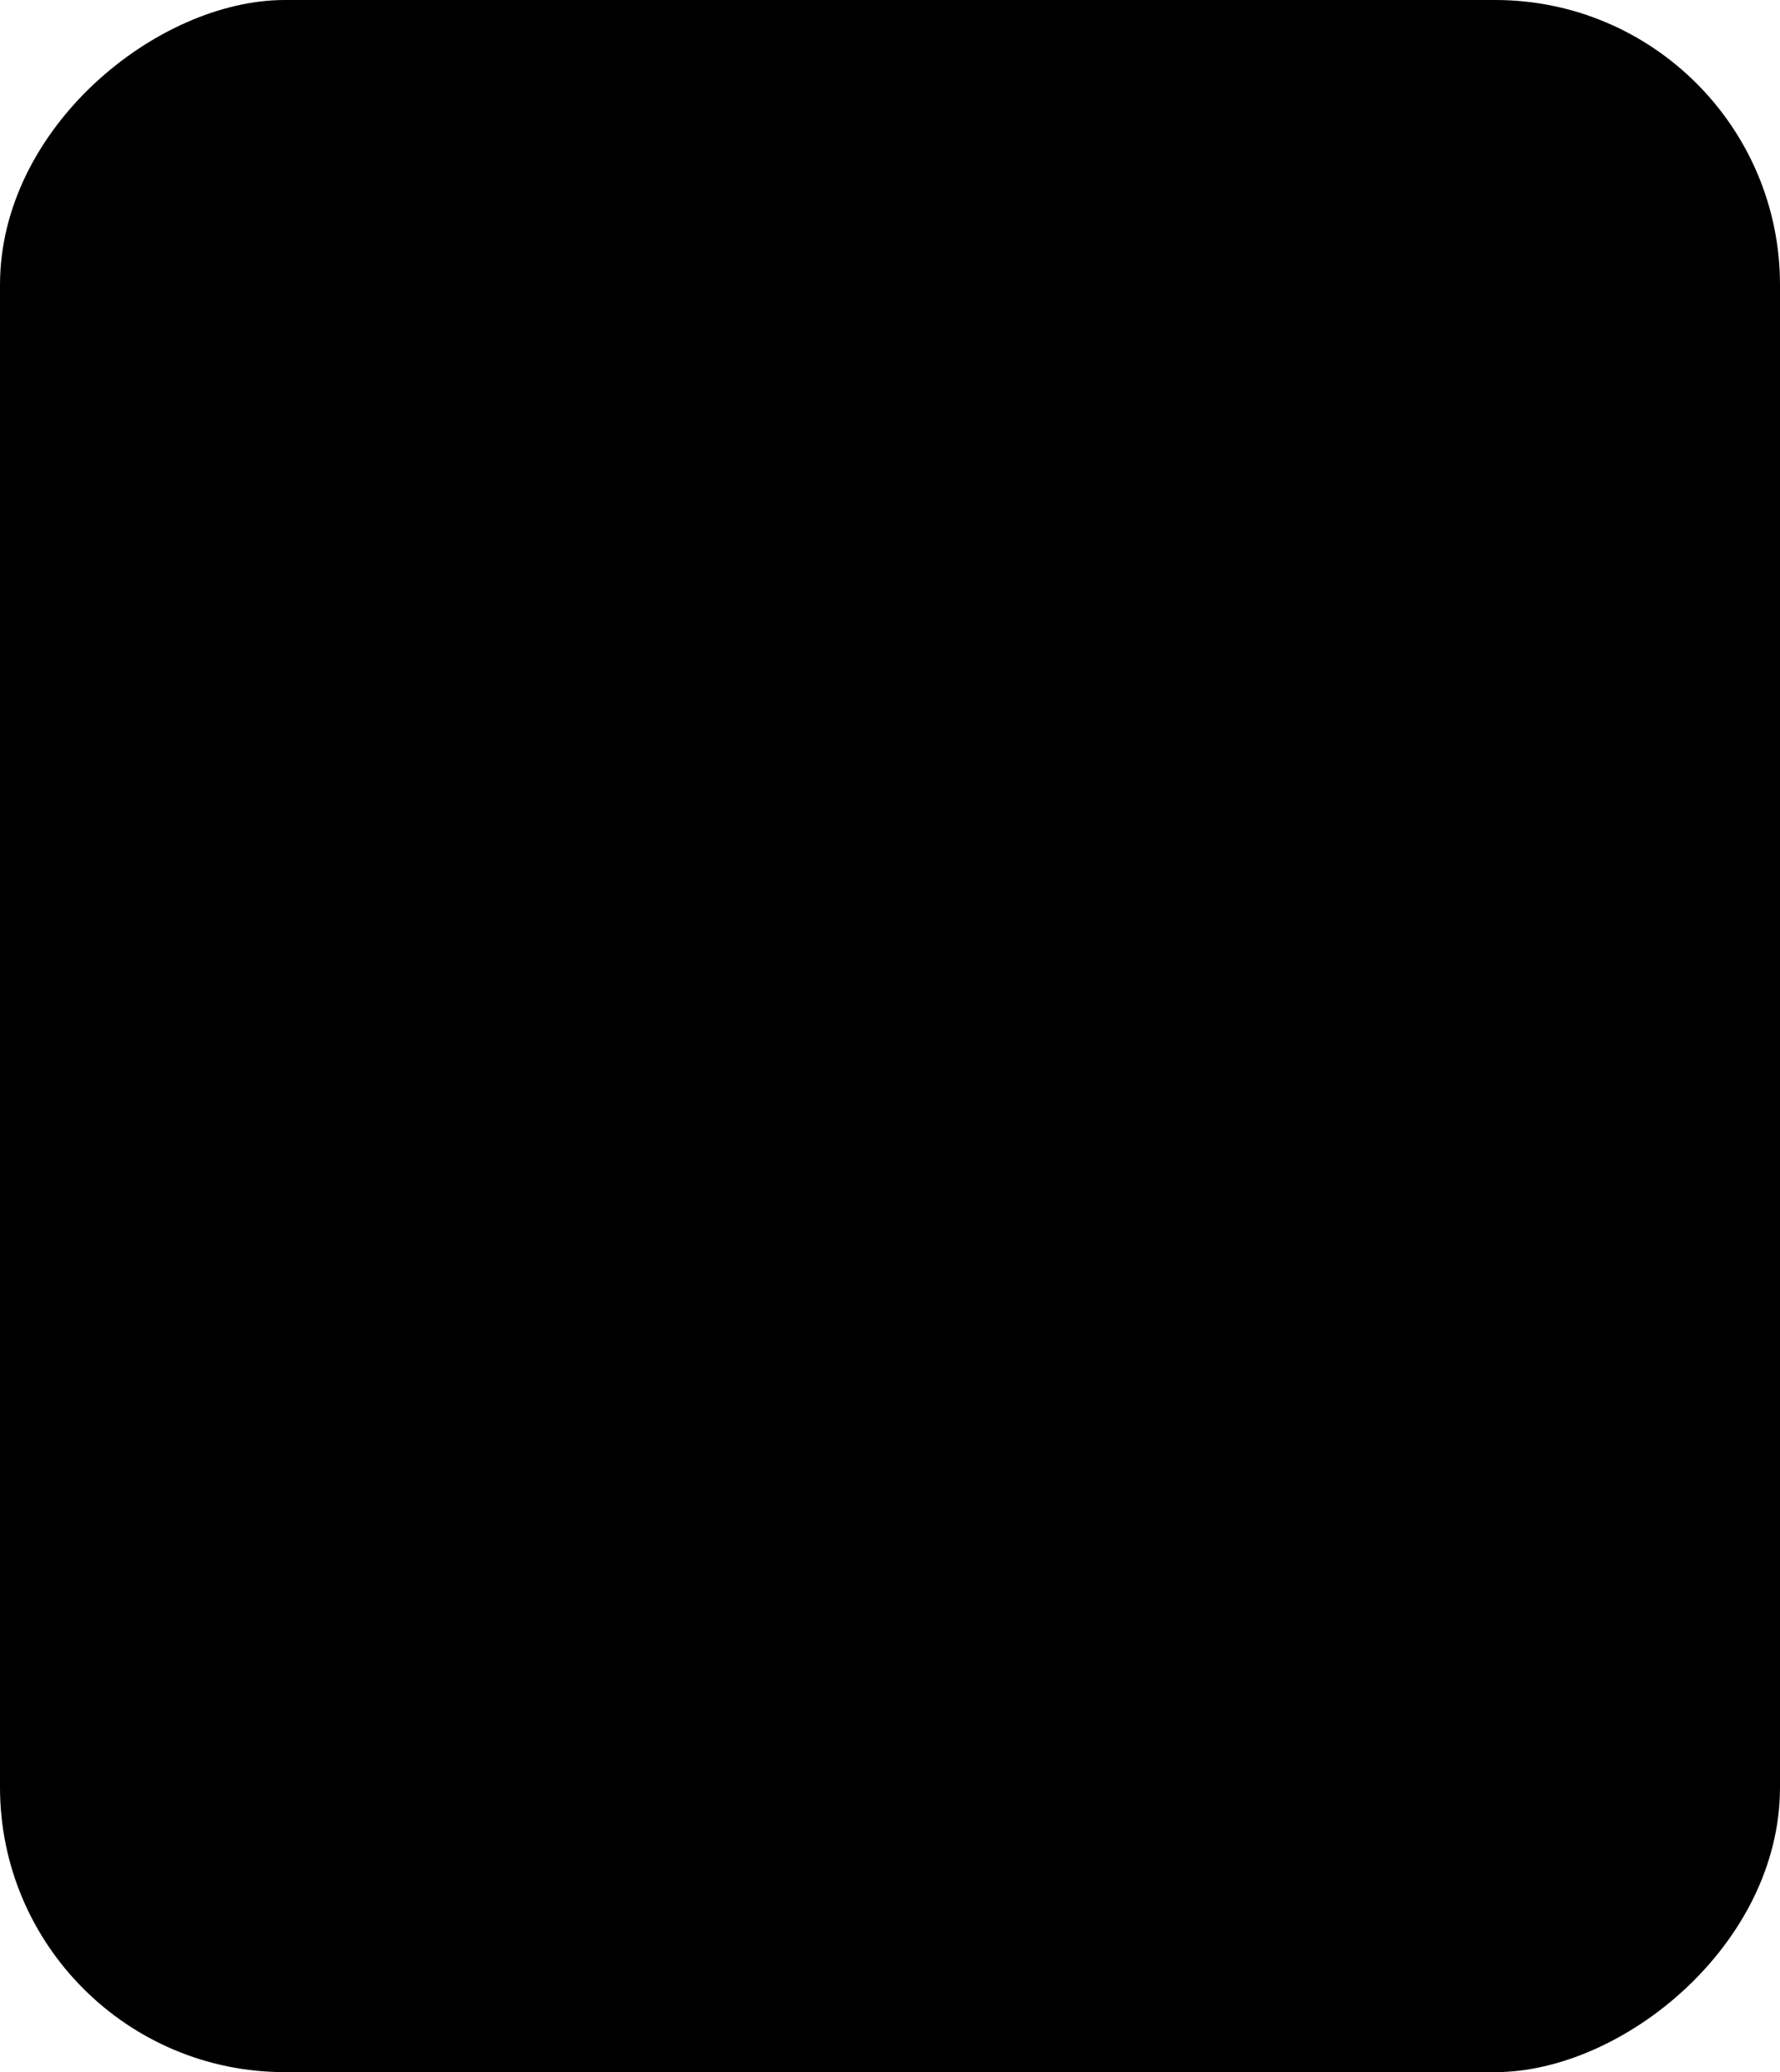 <svg xmlns="http://www.w3.org/2000/svg" width="25" height="29.092" viewBox="0 0 25 29.092"><defs><style>.a{fill:#228b57;}</style></defs><g transform="translate(-91 -16.607)"><rect className="a" width="29.092" height="25" rx="4" transform="translate(116 16.607) rotate(90)"/><g transform="translate(93 20.607)"><ellipse cx="1.401" cy="1.428" rx="1.401" ry="1.428" transform="translate(5.685 18.1)"/><ellipse cx="1.401" cy="1.428" rx="1.401" ry="1.428" transform="translate(16.093 18.1)"/><path d="M3.627,12.6a.732.732,0,0,0-.714-.6H0v1.485H2.316l2.8,14.249a.732.732,0,0,0,.714.6H18.934V26.846H6.423L5.84,23.877H18.934a.731.731,0,0,0,.711-.581L21.3,15.711H19.806L18.35,22.392H5.549Z" transform="translate(0 -12)"/><path d="M73.709,17.5,71.1,14.841v6.066H69.641V14.841L67.03,17.5,66,16.454,70.369,12l4.369,4.454Z" transform="translate(-57.989 -12)"/></g></g></svg>